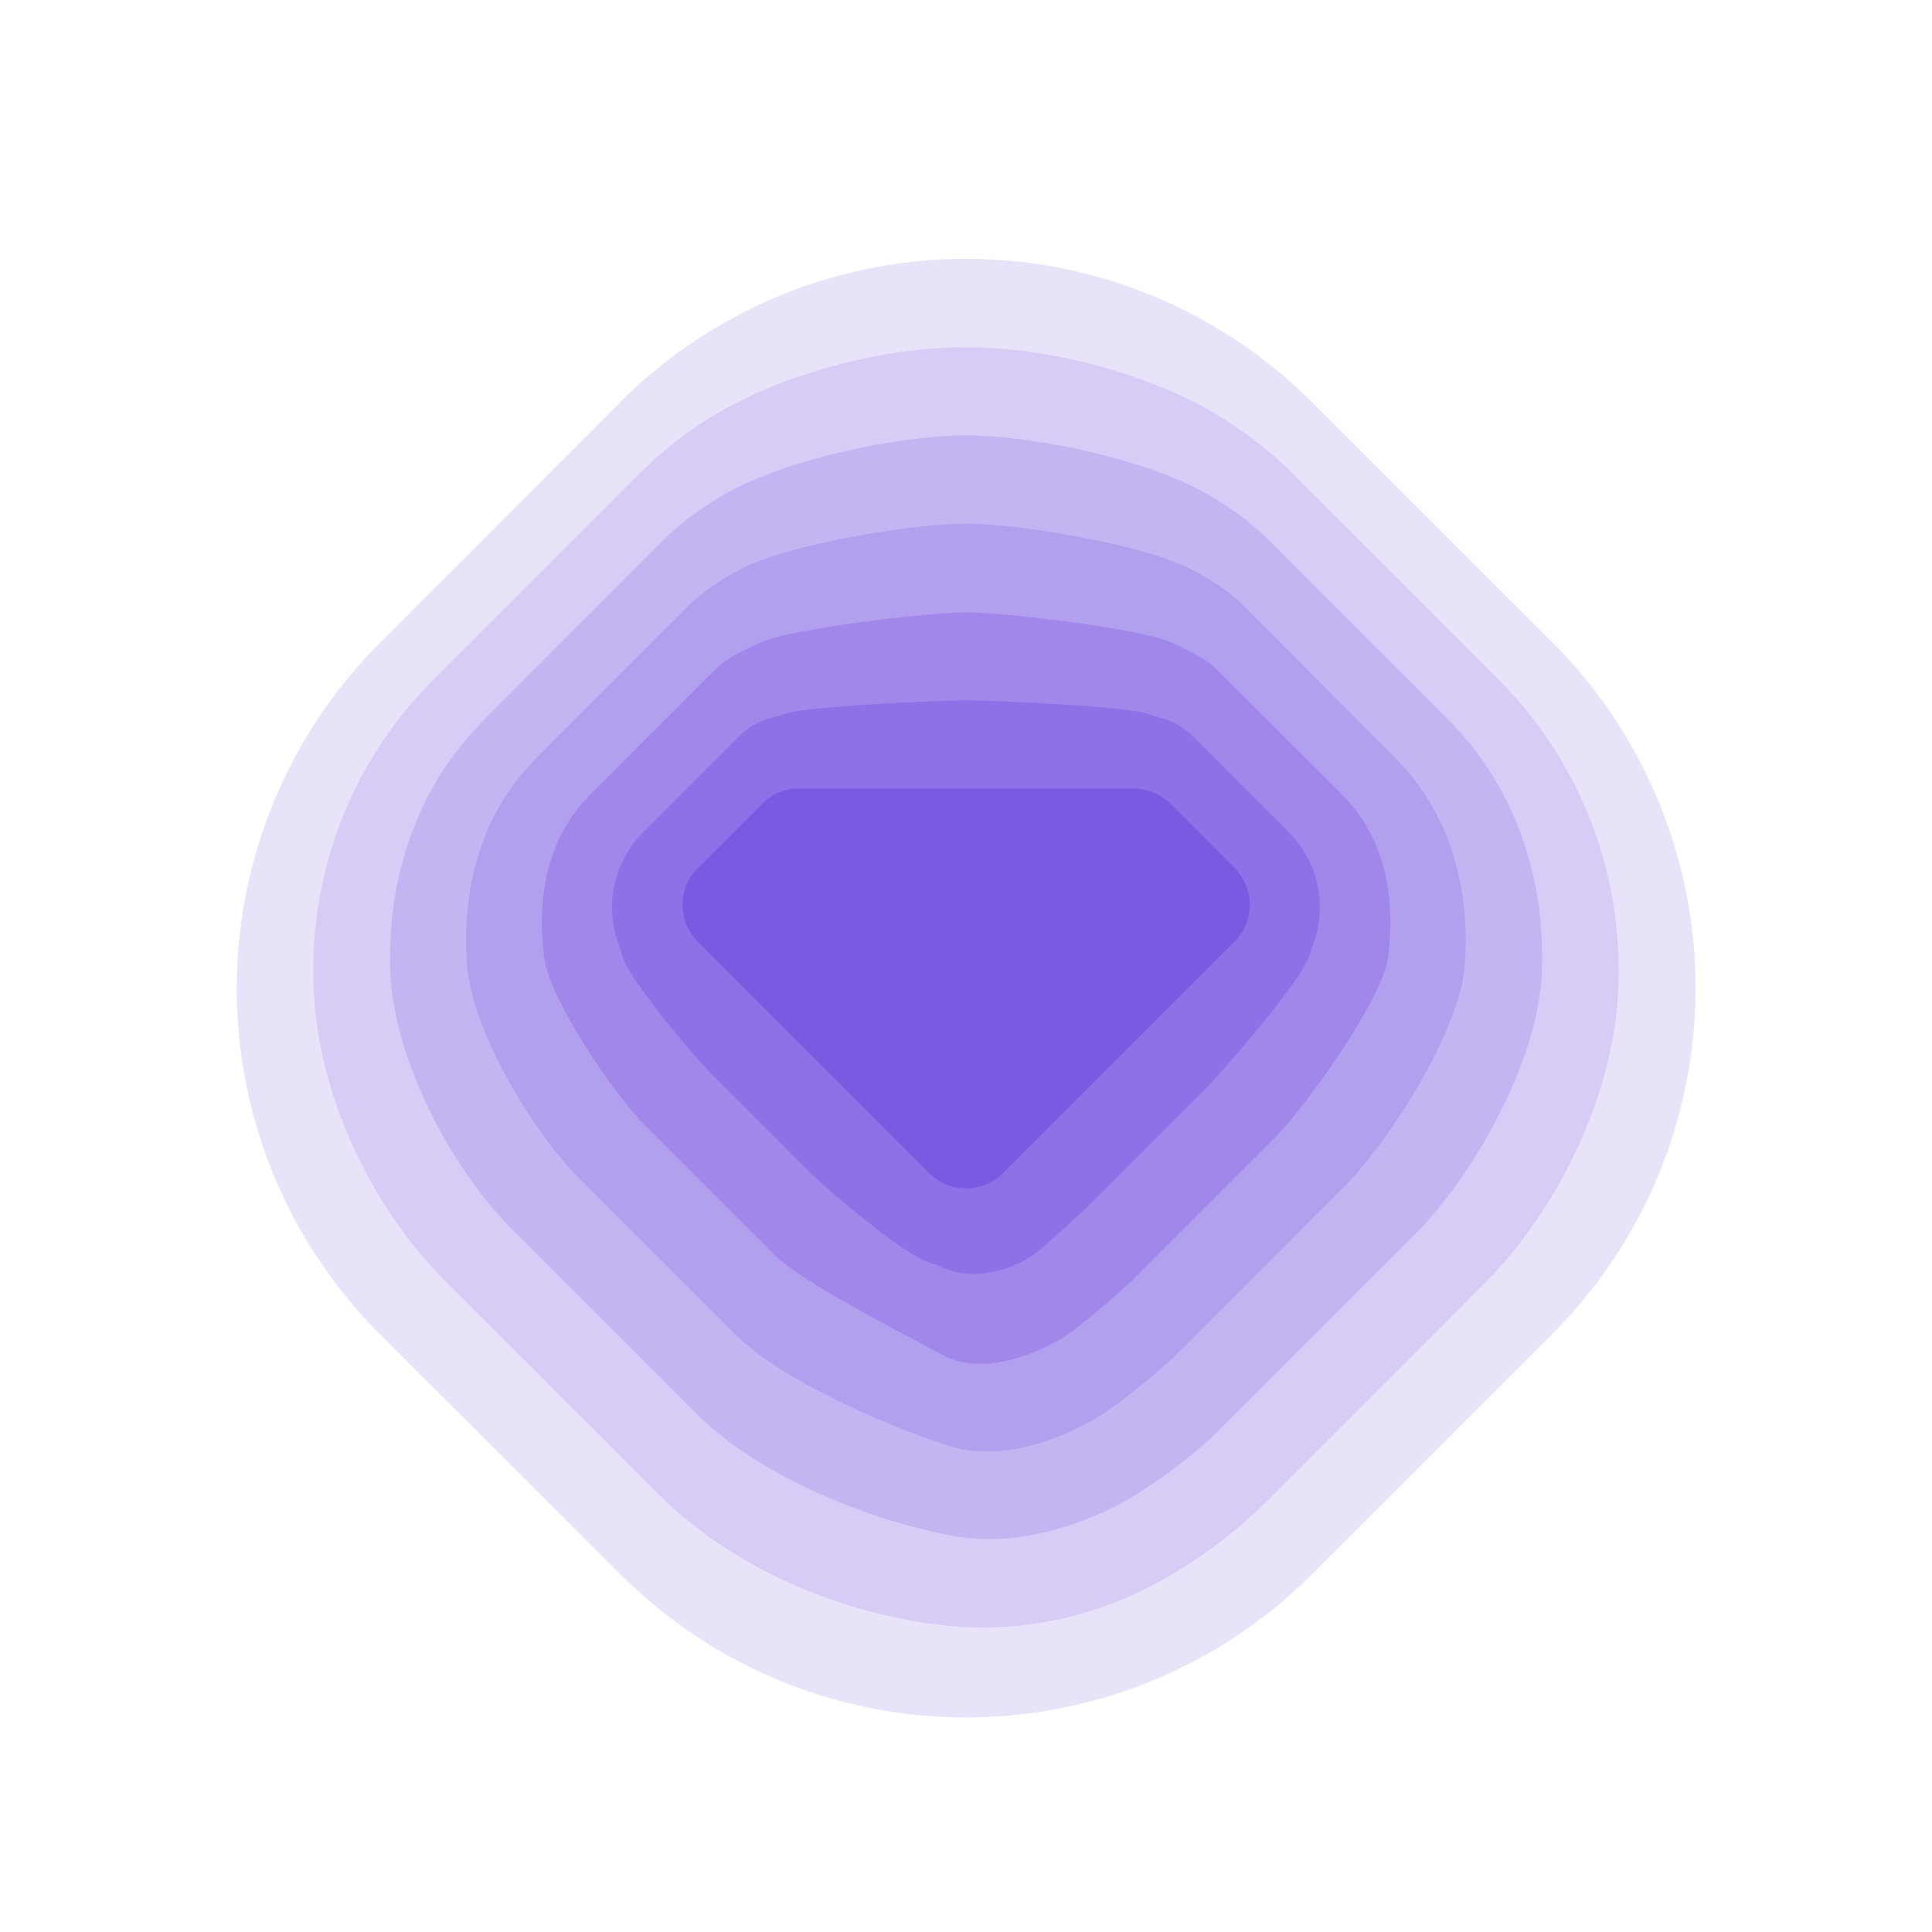 <?xml version="1.0" encoding="UTF-8"?> <svg xmlns="http://www.w3.org/2000/svg" id="Layer_1" data-name="Layer 1" viewBox="0 0 286 286"> <defs> <style> .cls-1 { fill: #e9e3fa; } .cls-2 { fill: #d7ccf6; } .cls-3 { fill: #c4b5f2; } .cls-4 { fill: #b29fee; } .cls-5 { fill: #a088ea; } .cls-6 { fill: #8d71e6; } .cls-7 { fill: #7b5ae2; } </style> </defs> <title>sa-icon-Artboard 10 copy 4-</title> <g> <path class="cls-1" d="M91.77,59.6,56.3,95.11a72.37,72.37,0,0,0,0,102.46L91.8,233a72.4,72.4,0,0,0,102.46,0l35.47-35.47a72.4,72.4,0,0,0,1-101.5l-.07-.09-.09-.07-36.33-36.3a72.38,72.38,0,0,0-102.47,0Z"></path> <path class="cls-2" d="M95.28,69.5l-31,31c-1.22,1.22-2.55,2.65-3.65,3.94a60.65,60.65,0,0,0-14.23,40.73c.27,16.11,8.26,33.25,19.7,44.68l31.33,31.31c11.41,11.43,28.61,18.44,44.68,19.67a54,54,0,0,0,28.19-6,71.9,71.9,0,0,0,17.37-12.72l31.73-31.74c11.46-11.43,19.93-29.07,20.2-45.18a60.91,60.91,0,0,0-14.21-40.73c-.86-1-1.88-2.13-2.81-3.1l-.06-.07-.07-.06L190.74,69.48a56.17,56.17,0,0,0-8-6.43C172.27,55.79,156,51.4,143,51.4s-29.27,4.4-39.78,11.66A55.47,55.47,0,0,0,95.28,69.5Z"></path> <path class="cls-3" d="M98.78,79.39l-26.47,26.5c-1,1-2.24,2.33-3.13,3.36C60.84,119,57.29,131.45,57.8,144c.51,12.88,9,29,18.14,38.12l27.16,27.15c9.13,9.14,25.43,15.84,38.12,18.11,8.36,1.5,17.12-.87,24.73-4.83a73.29,73.29,0,0,0,15.16-11.44l28-28c9.17-9.14,18.62-26.23,19.14-39.11.5-12.51-3.07-25-11.37-34.76-.69-.81-1.67-1.86-2.41-2.63l0-.07-.06,0L187.24,79.38a42.59,42.59,0,0,0-7.45-5.6c-8.62-5.49-26.38-9.32-36.78-9.32s-28.16,3.83-36.78,9.33A42.59,42.59,0,0,0,98.78,79.39Z"></path> <path class="cls-4" d="M102.29,89.29l-22,22c-.73.72-1.94,2-2.61,2.78-7,8.08-9.29,18.56-8.54,28.79.71,9.64,9.71,24.7,16.58,31.56l23,23c6.85,6.86,22.36,13.57,31.56,16.55,6.88,2.24,14.72,0,21.27-3.62,3.49-1.91,10-7.26,12.95-10.16l24.28-24.29c6.87-6.85,17.35-23.41,18.06-33,.75-10.19-1.58-20.7-8.53-28.79-.52-.6-1.44-1.59-2-2.17l0-.05-.05,0L183.74,89.28a32.07,32.07,0,0,0-7-4.77c-6.64-3.82-26-7-33.77-7s-27.15,3.16-33.79,7A31.9,31.9,0,0,0,102.29,89.29Z"></path> <path class="cls-5" d="M105.79,99.18,88.32,116.66c-.48.49-1.63,1.69-2.08,2.2-5.61,6.43-6.7,14.87-5.69,22.82.81,6.4,10.43,20.43,15,25l18.84,18.84c4.57,4.57,19.36,11.87,25,15,5.3,2.93,12.31.77,17.81-2.42,2.29-1.33,8.8-6.95,10.74-8.88l20.55-20.56c4.58-4.57,16.18-20.59,17-27,1-7.93-.1-16.38-5.69-22.82-.35-.4-1.23-1.33-1.6-1.71l0,0,0,0-17.92-17.9c-1.85-1.85-4.25-2.82-6.44-3.93-4.56-2.3-25.58-4.66-30.78-4.66S116.8,93,112.24,95.25C110,96.36,107.64,97.33,105.79,99.18Z"></path> <path class="cls-6" d="M109.3,109.08l-13,13c-.24.24-1.33,1.36-1.56,1.62a15.68,15.68,0,0,0-2.85,16.85c0,3.22,11.16,16.16,13.45,18.44l14.68,14.68c2.29,2.29,15.22,13.44,18.44,13.44,4.36,2.5,9.88,1.61,14.35-1.21,1.12-.71,7.56-6.64,8.53-7.61l16.82-16.82c2.29-2.28,15.93-17.7,15.93-20.92a15.7,15.7,0,0,0-2.84-16.86c-.18-.2-1-1.06-1.2-1.25v0h0l-13.32-13.31A11,11,0,0,0,170.8,106c-2.06-1.51-25.18-2.33-27.78-2.33s-25.72.82-27.78,2.34A10.91,10.91,0,0,0,109.3,109.08Z"></path> <path class="cls-7" d="M167.8,116.72H118.24A7.7,7.7,0,0,0,112.8,119l-9.5,9.5a7.7,7.7,0,0,0,0,10.89l34.28,34.28a7.71,7.71,0,0,0,10.89,0l34.28-34.28a7.71,7.71,0,0,0,0-10.89l-9.5-9.5A7.74,7.74,0,0,0,167.8,116.72Z"></path> </g> </svg> 